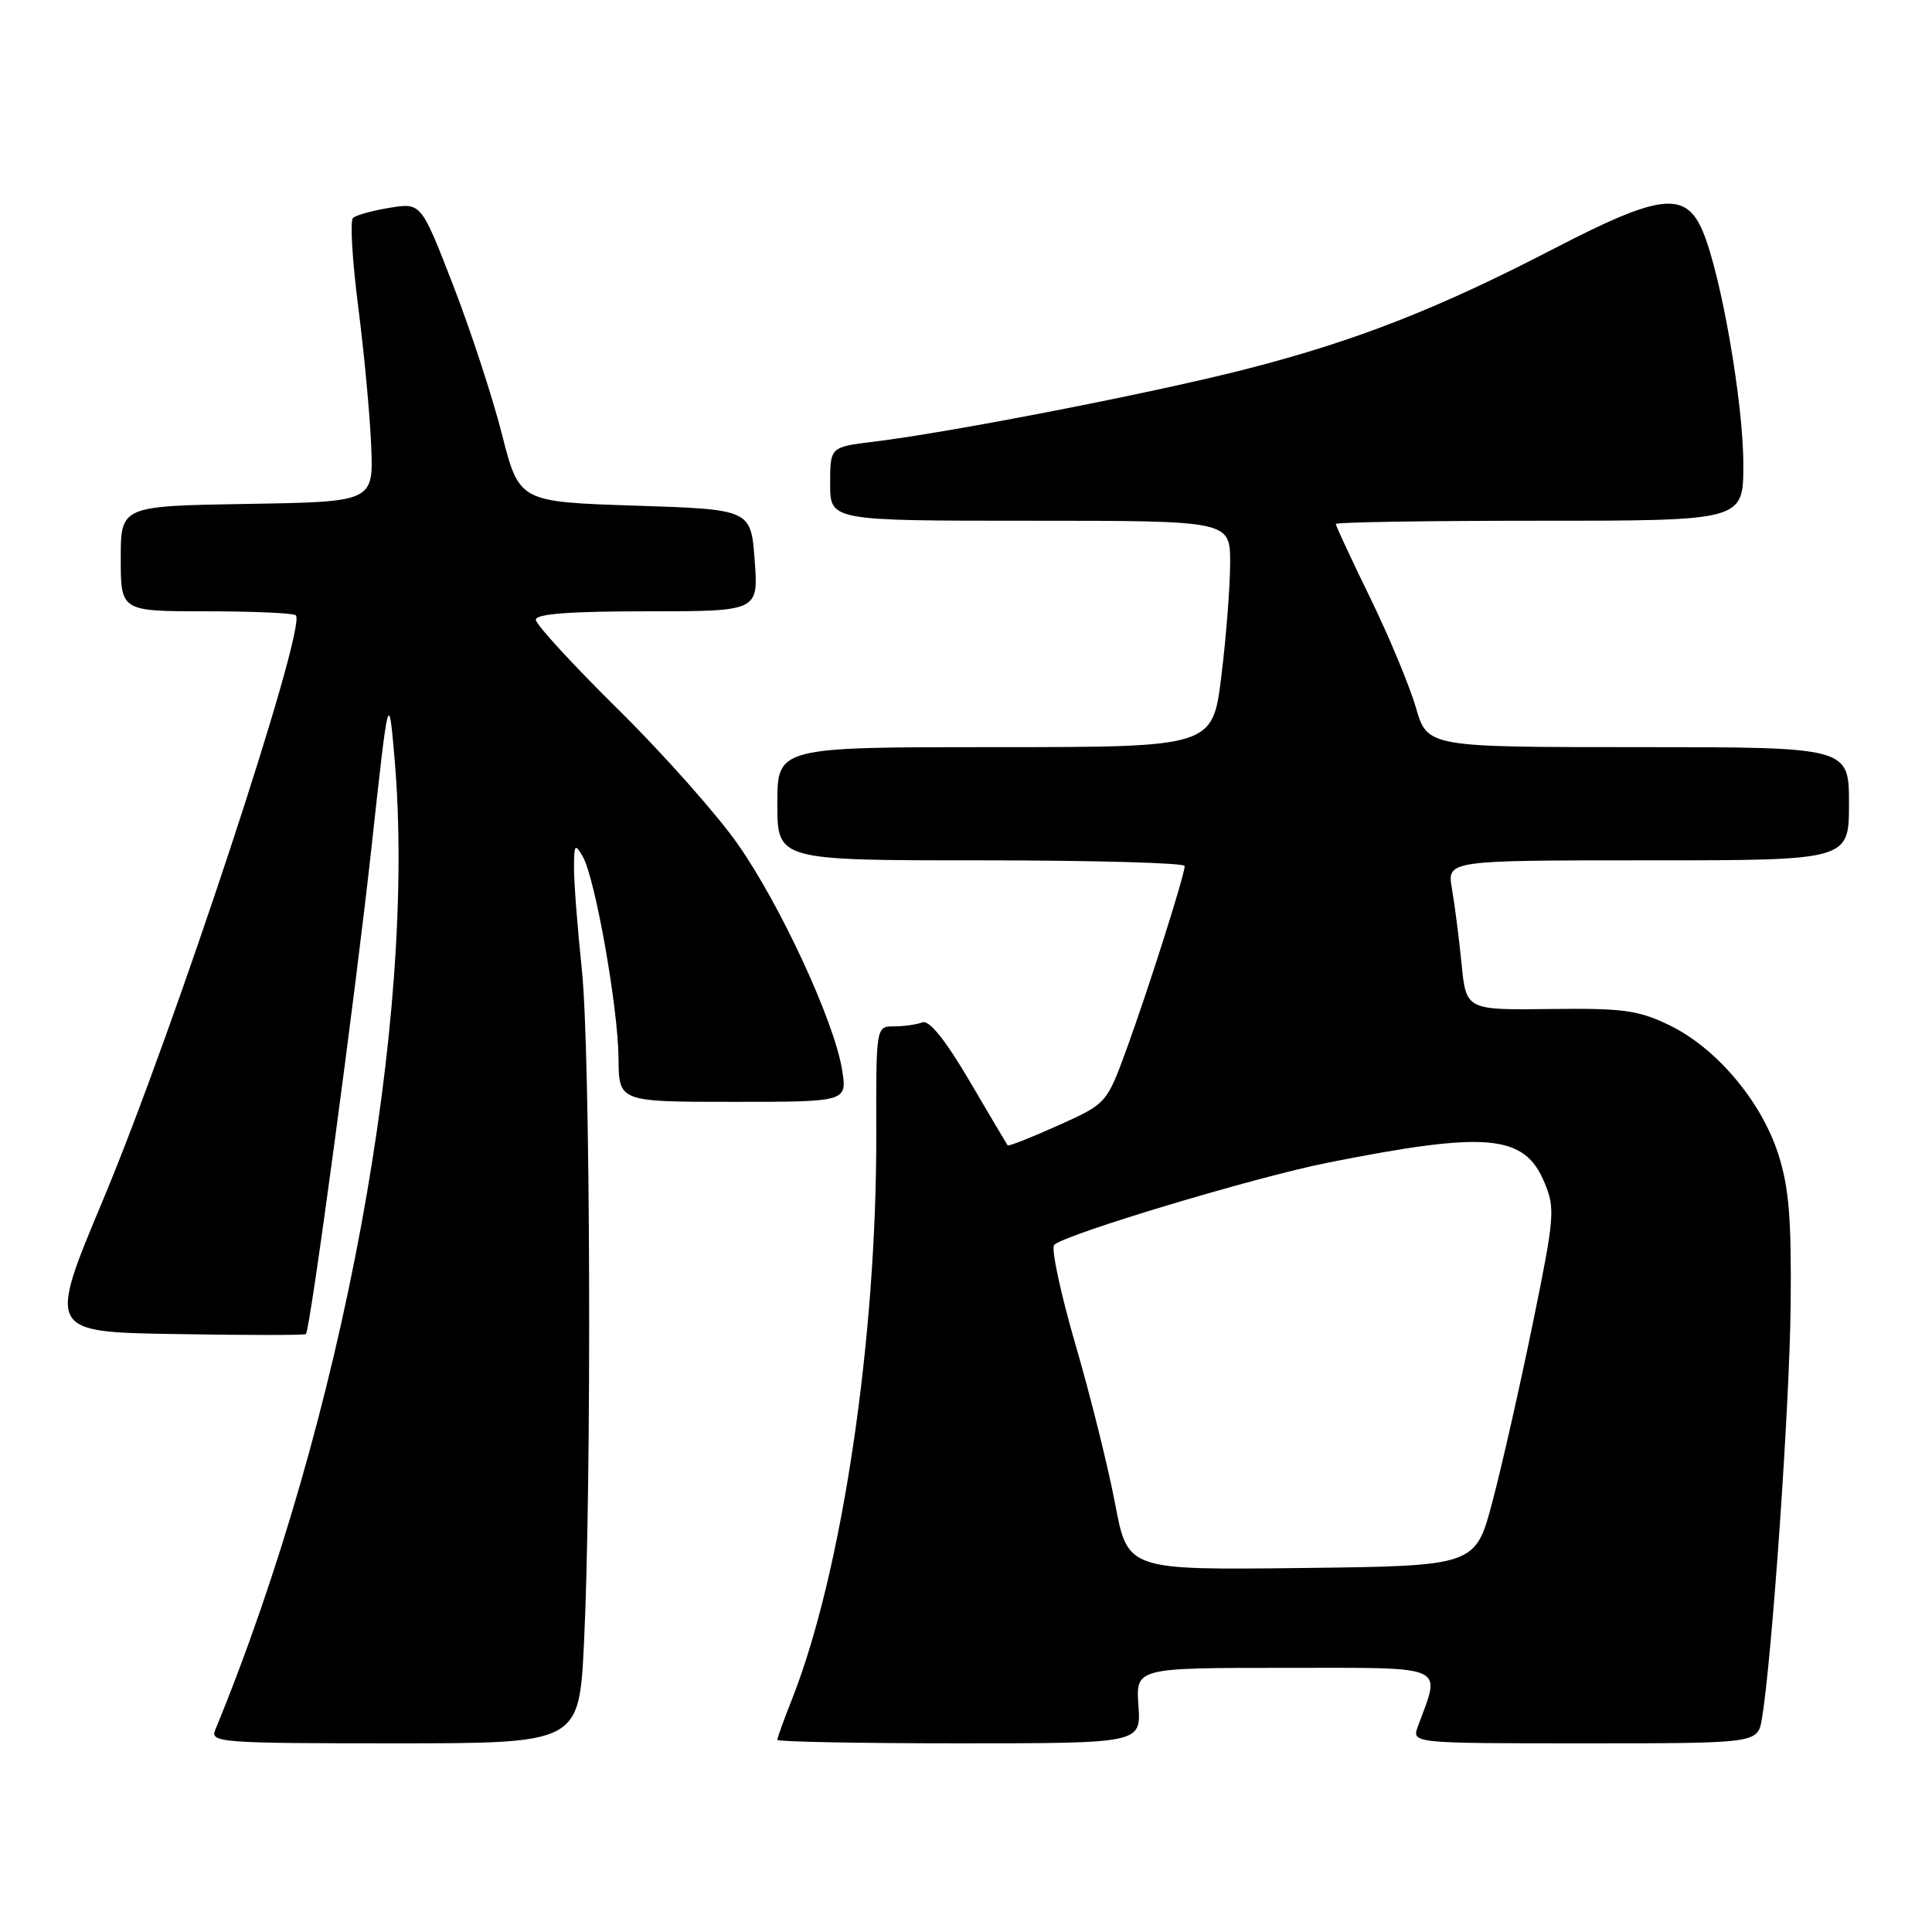 <?xml version="1.0" encoding="UTF-8" standalone="no"?>
<!DOCTYPE svg PUBLIC "-//W3C//DTD SVG 1.1//EN" "http://www.w3.org/Graphics/SVG/1.1/DTD/svg11.dtd" >
<svg xmlns="http://www.w3.org/2000/svg" xmlns:xlink="http://www.w3.org/1999/xlink" version="1.1" viewBox="0 0 256 256">
 <g >
 <path fill="currentColor"
d=" M 77.38 217.75 C 78.42 196.34 78.24 139.35 77.10 128.50 C 76.52 123.00 76.05 116.92 76.06 115.00 C 76.06 111.88 76.19 111.72 77.21 113.48 C 78.86 116.32 81.90 133.49 81.96 140.25 C 82.00 146.00 82.00 146.00 97.13 146.00 C 112.26 146.00 112.26 146.00 111.58 141.75 C 110.55 135.33 103.42 119.91 97.73 111.81 C 94.95 107.85 87.80 99.81 81.84 93.93 C 75.88 88.05 71.00 82.74 71.00 82.12 C 71.00 81.34 75.51 81.00 85.75 81.00 C 100.50 81.00 100.50 81.00 100.00 74.25 C 99.50 67.50 99.50 67.50 84.15 67.00 C 68.79 66.50 68.79 66.50 66.50 57.50 C 65.24 52.55 62.31 43.63 60.00 37.68 C 55.80 26.86 55.80 26.86 51.65 27.53 C 49.37 27.90 47.17 28.51 46.77 28.88 C 46.37 29.26 46.68 34.50 47.45 40.53 C 48.23 46.56 49.01 54.88 49.18 59.00 C 49.50 66.50 49.50 66.50 32.75 66.77 C 16.00 67.05 16.00 67.05 16.00 74.02 C 16.00 81.00 16.00 81.00 27.33 81.00 C 33.57 81.00 38.91 81.24 39.20 81.53 C 40.70 83.04 23.08 136.48 13.65 159.00 C 6.32 176.50 6.32 176.50 23.30 176.77 C 32.64 176.93 40.40 176.93 40.54 176.77 C 41.11 176.16 47.05 132.09 49.20 112.50 C 51.50 91.50 51.50 91.50 52.28 100.50 C 55.26 134.96 45.45 188.08 28.51 229.25 C 27.83 230.89 29.34 231.00 52.26 231.00 C 76.73 231.00 76.73 231.00 77.38 217.75 Z  M 150.85 226.00 C 150.50 221.00 150.50 221.00 170.27 221.00 C 192.13 221.00 190.93 220.47 187.88 228.75 C 187.05 231.00 187.05 231.00 209.98 231.00 C 232.91 231.00 232.91 231.00 233.46 227.75 C 234.79 219.86 237.13 186.26 237.27 173.02 C 237.39 161.49 237.05 157.35 235.63 152.92 C 233.38 145.92 227.44 138.88 221.25 135.87 C 217.09 133.85 215.12 133.58 205.39 133.70 C 194.27 133.84 194.27 133.84 193.66 127.67 C 193.32 124.28 192.75 119.81 192.39 117.75 C 191.74 114.00 191.74 114.00 218.37 114.00 C 245.00 114.00 245.00 114.00 245.00 106.50 C 245.00 99.00 245.00 99.00 217.07 99.00 C 189.14 99.00 189.14 99.00 187.61 93.75 C 186.77 90.86 184.04 84.31 181.54 79.18 C 179.04 74.06 177.00 69.67 177.00 69.43 C 177.00 69.19 189.15 69.00 204.00 69.00 C 231.00 69.00 231.00 69.00 231.00 61.54 C 231.00 53.36 228.07 36.50 225.64 30.68 C 223.37 25.26 220.01 25.64 205.94 32.93 C 190.63 40.87 179.82 45.11 165.46 48.82 C 153.30 51.97 126.19 57.26 115.75 58.53 C 110.00 59.23 110.00 59.23 110.00 64.12 C 110.00 69.00 110.00 69.00 136.50 69.00 C 163.00 69.00 163.00 69.00 163.00 74.56 C 163.00 77.62 162.48 84.37 161.84 89.56 C 160.68 99.00 160.68 99.00 131.84 99.00 C 103.00 99.00 103.00 99.00 103.00 106.50 C 103.00 114.00 103.00 114.00 130.00 114.00 C 144.85 114.00 156.99 114.34 156.98 114.75 C 156.96 115.99 152.20 130.97 149.33 138.87 C 146.64 146.24 146.64 146.24 140.18 149.14 C 136.62 150.74 133.63 151.92 133.52 151.77 C 133.41 151.62 131.13 147.78 128.46 143.22 C 125.22 137.72 123.12 135.12 122.21 135.47 C 121.46 135.76 119.77 136.00 118.46 136.00 C 116.08 136.00 116.08 136.00 116.11 150.25 C 116.18 177.41 111.57 208.33 104.97 225.09 C 103.88 227.83 103.00 230.28 103.00 230.54 C 103.00 230.79 113.84 231.00 127.10 231.00 C 151.19 231.00 151.19 231.00 150.85 226.00 Z  M 147.76 199.27 C 146.85 194.45 144.48 184.92 142.49 178.11 C 140.51 171.29 139.25 165.37 139.69 164.95 C 141.20 163.52 166.34 155.97 175.94 154.06 C 197.08 149.86 201.98 150.30 204.64 156.67 C 206.09 160.14 206.00 161.23 203.09 175.43 C 201.39 183.72 198.99 194.32 197.75 199.00 C 195.50 207.50 195.50 207.50 172.46 207.77 C 149.42 208.04 149.42 208.04 147.76 199.27 Z "/>
</g>
</svg>